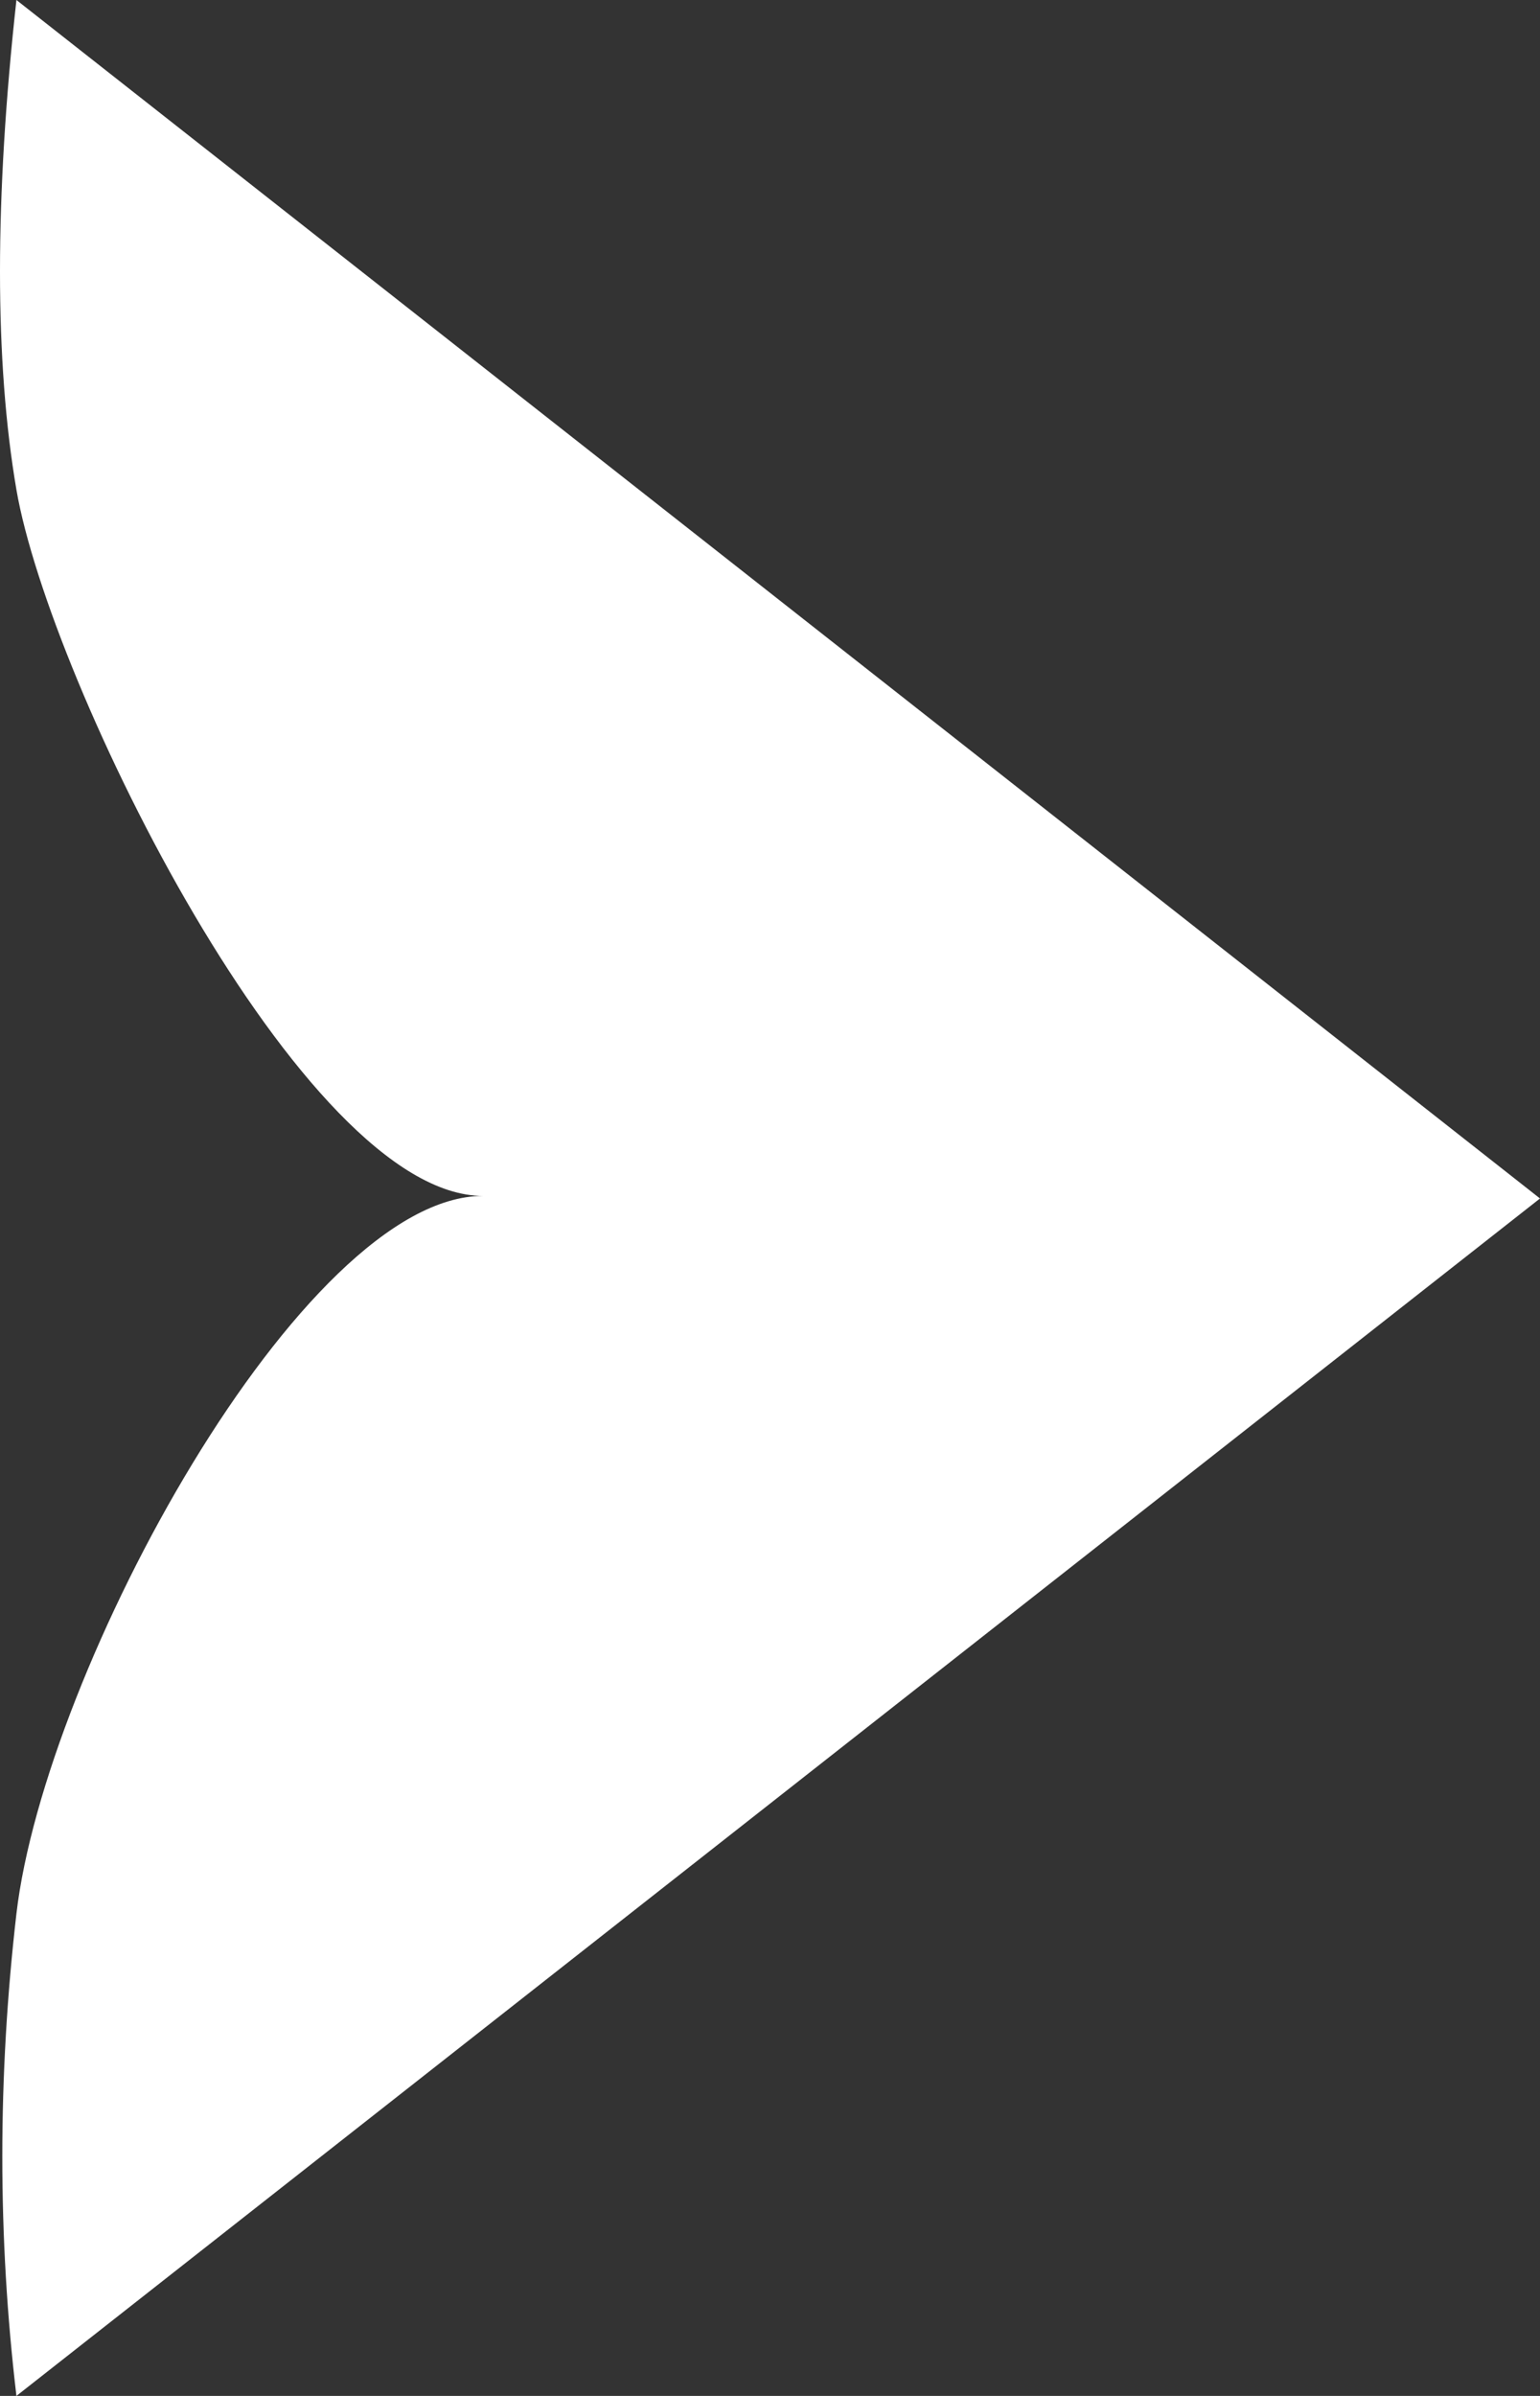 <svg width="9" height="14" xmlns="http://www.w3.org/2000/svg"><rect width="100%" height="100%" fill="#333333" stroke="none"/><path d="M2.823 6.988c-1.056 0-2.56 2.767-2.727 4.194-.11.952-.11 1.891 0 2.818L9 7.003.096 0c-.128 1.16-.128 2.114 0 2.862.193 1.121 1.67 4.126 2.727 4.126z" fill="#FFF" fill-rule="evenodd"/></svg>